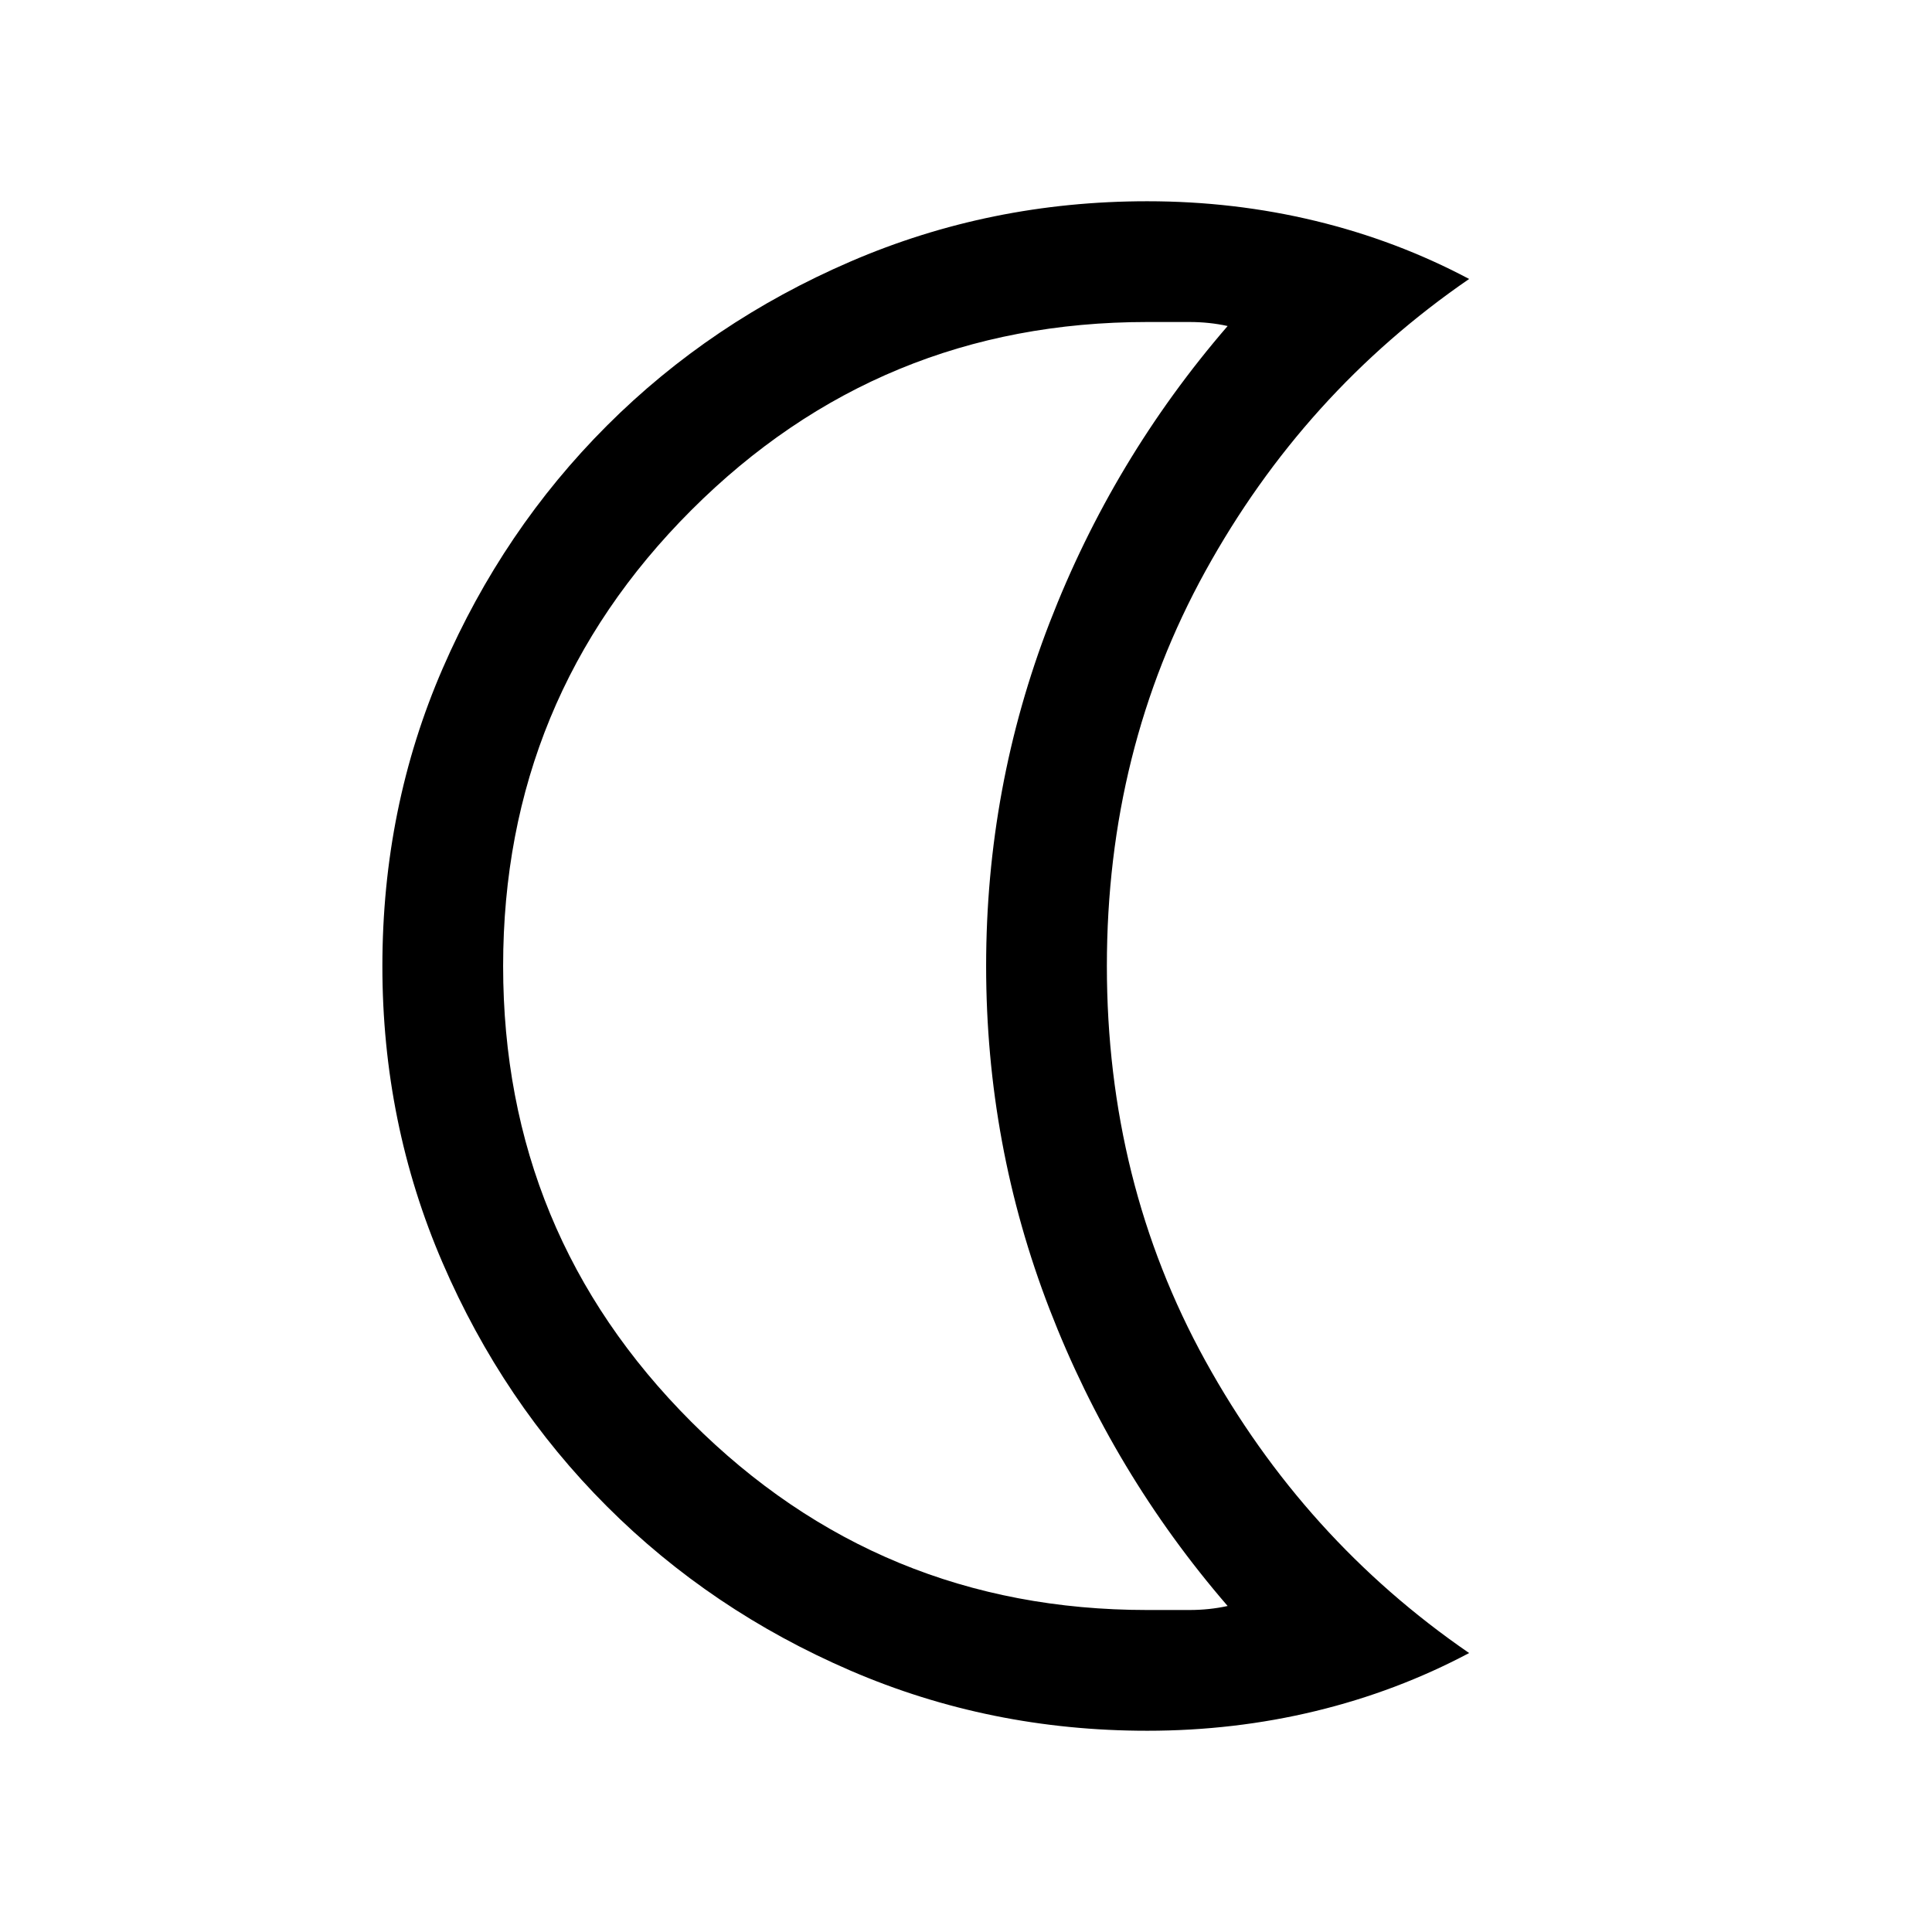 <svg xmlns="http://www.w3.org/2000/svg" height="24" viewBox="0 -960 960 960" width="24"><path d="M570.001-100.001q-78.154 0-147.445-29.9-69.292-29.9-121.023-81.631-51.731-51.732-81.631-121.023t-29.9-147.323q0-78.984 29.962-147.976 29.961-68.991 81.576-120.607 51.615-51.615 121.044-81.576 69.429-29.962 147.417-29.962 43.23 0 83.652 9.769 40.422 9.769 76.345 28.846-82.153 56.462-131.076 145.231Q549.999-587.384 549.999-480q0 107.384 48.923 196.153 48.923 88.769 131.076 145.231-35.923 19.077-76.345 28.846-40.422 9.769-83.652 9.769Zm0-59.999h21q10 0 19-2-57-66-88.5-147.5t-31.5-170.5q0-89 31.5-170.5t88.5-147.5q-9-2-19-2h-21q-133 0-226.5 93.5t-93.5 226.5q0 133 93.5 226.5t226.5 93.5Zm-80-320Z"/></svg>